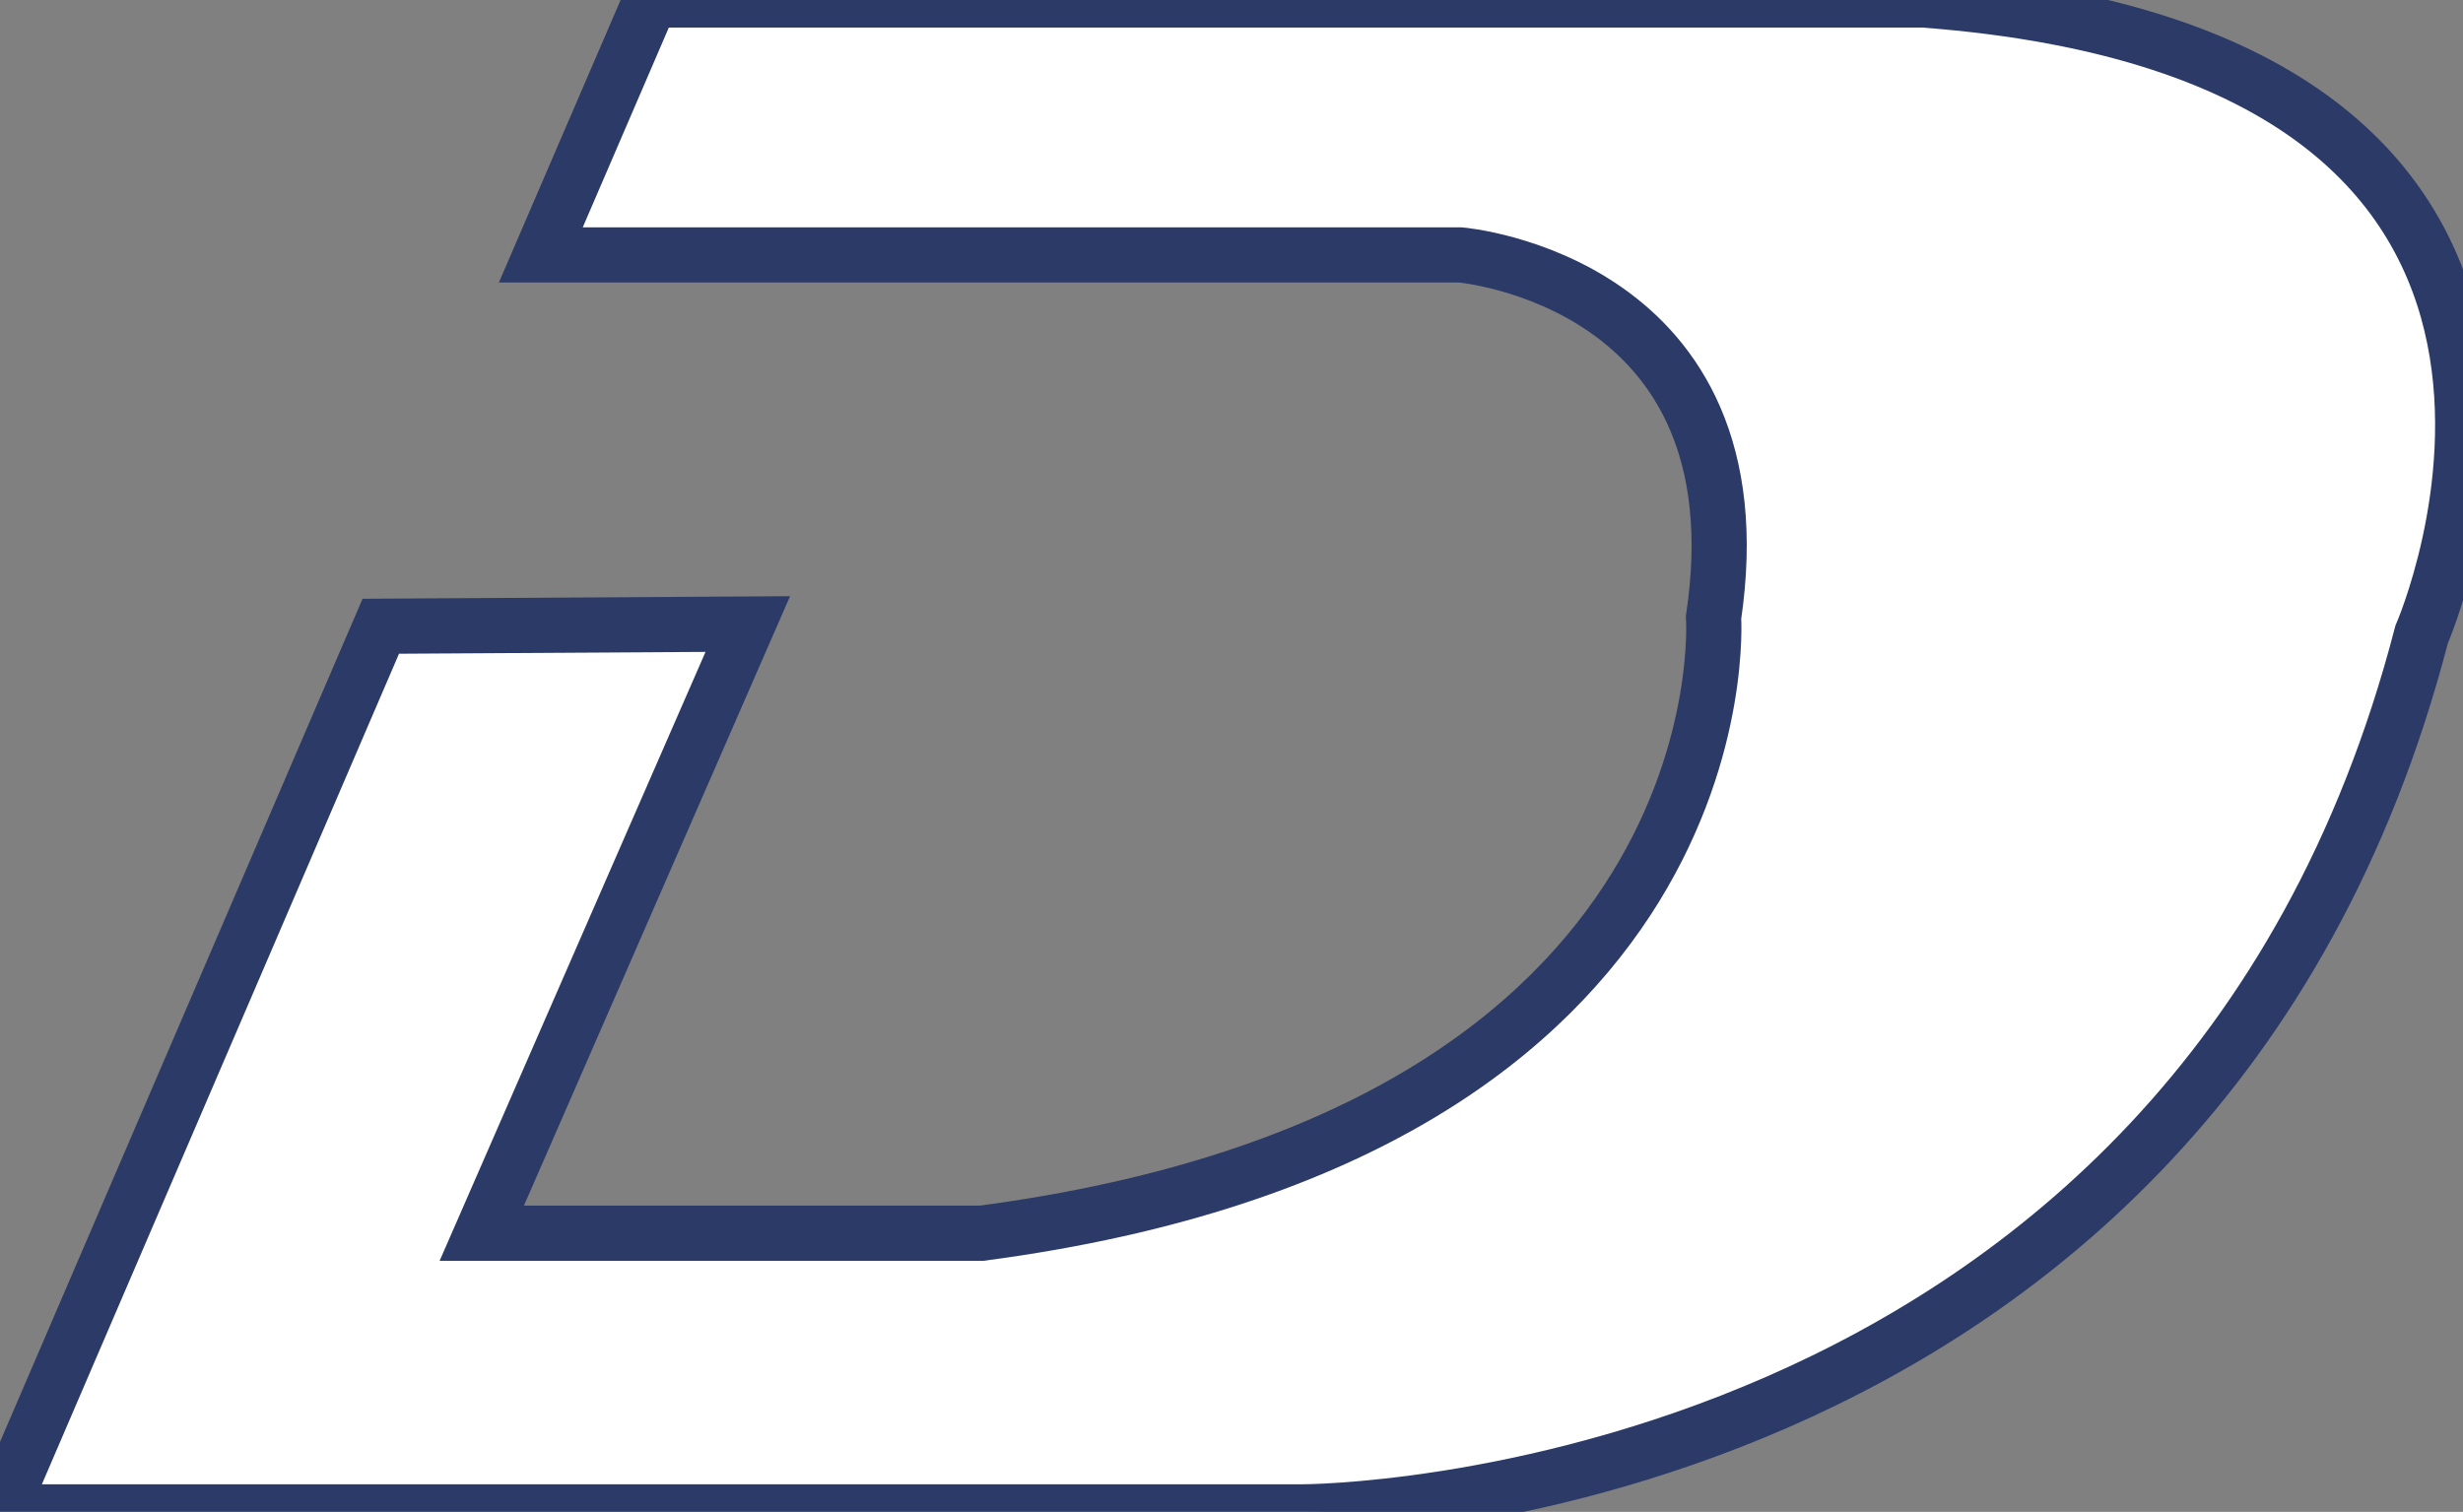 <?xml version="1.0" encoding="UTF-8"?>
<svg id="Layer_2" xmlns="http://www.w3.org/2000/svg" viewBox="0 0 44.63 27.4"  stroke="#2b3a67"
      strokeWidth="2">
    <rect x="0" y="0" width="44.63" height="27.4" fill="#808080" stroke="none"/>
    <defs>
        <style>.cls-1{fill:#ffffff;}</style>
    </defs>
    <g id="Layer_1-2">
        <path class="cls-1"
            d="M9.8,4.62H26.46s5.5,.46,4.59,6.57c0,0,.65,9.32-13.26,11.16H8.73l4.82-11.04-6.65,.04L0,27.4H23.62s16.13,0,20.26-15.9c0,0,4.59-10.47-9.02-11.5H11.79l-1.99,4.62Z" />
    </g>
</svg>